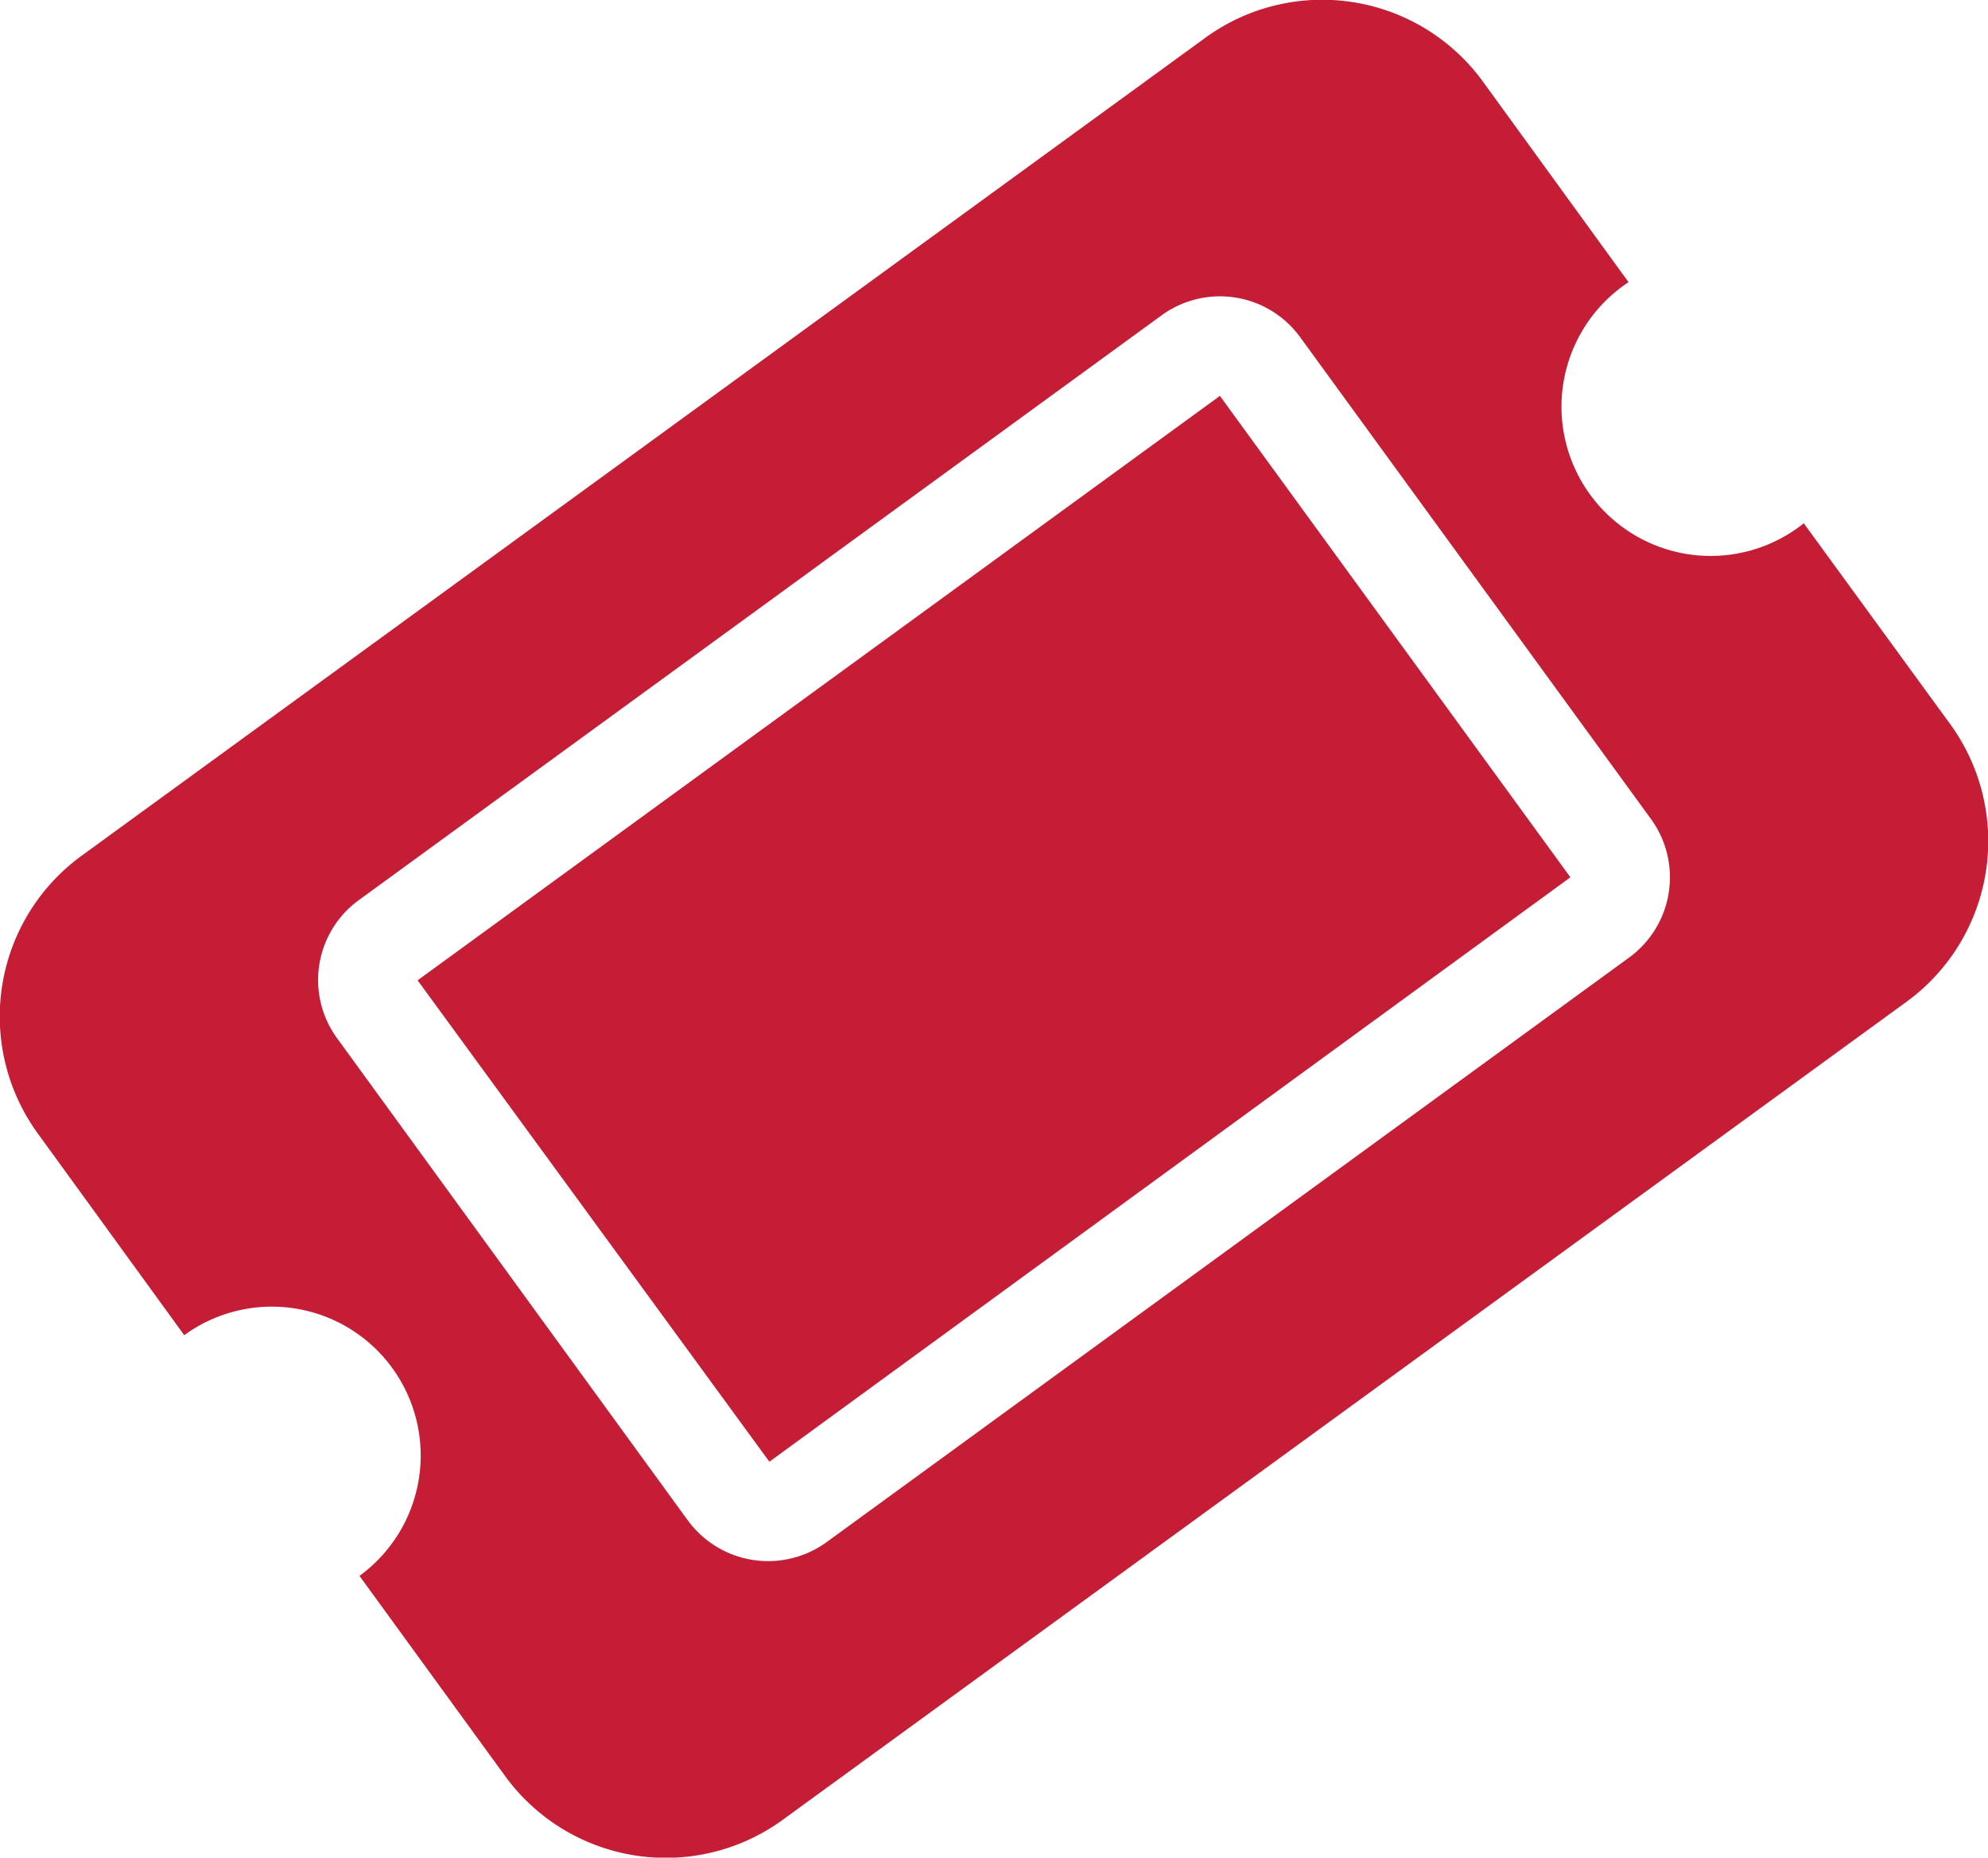 <svg xmlns="http://www.w3.org/2000/svg" viewBox="0 0 46.51 43.45"><defs><style>.cls-1{fill:#c51d36;}</style></defs><g id="Layer_2" data-name="Layer 2"><g id="Layer_1-2" data-name="Layer 1"><path class="cls-1" d="M9.77,22.93,28.54,9.26l8.2,11.26L18,34.19ZM28.19.89a4.65,4.65,0,0,1,6.49,1L38.1,6.6a3.49,3.49,0,1,0,4.1,5.64l3.42,4.69a4.65,4.65,0,0,1-1,6.49L18.32,42.56a4.65,4.65,0,0,1-6.49-1l-3.42-4.7a3.48,3.48,0,0,0-4.1-5.63L.89,26.52a4.65,4.65,0,0,1,1-6.49ZM16.09,35.56a2.33,2.33,0,0,0,3.25.51L38.11,22.4a2.32,2.32,0,0,0,.51-3.25L30.42,7.89a2.32,2.32,0,0,0-3.25-.51L8.4,21.05a2.31,2.31,0,0,0-.51,3.24Z"/></g></g></svg>